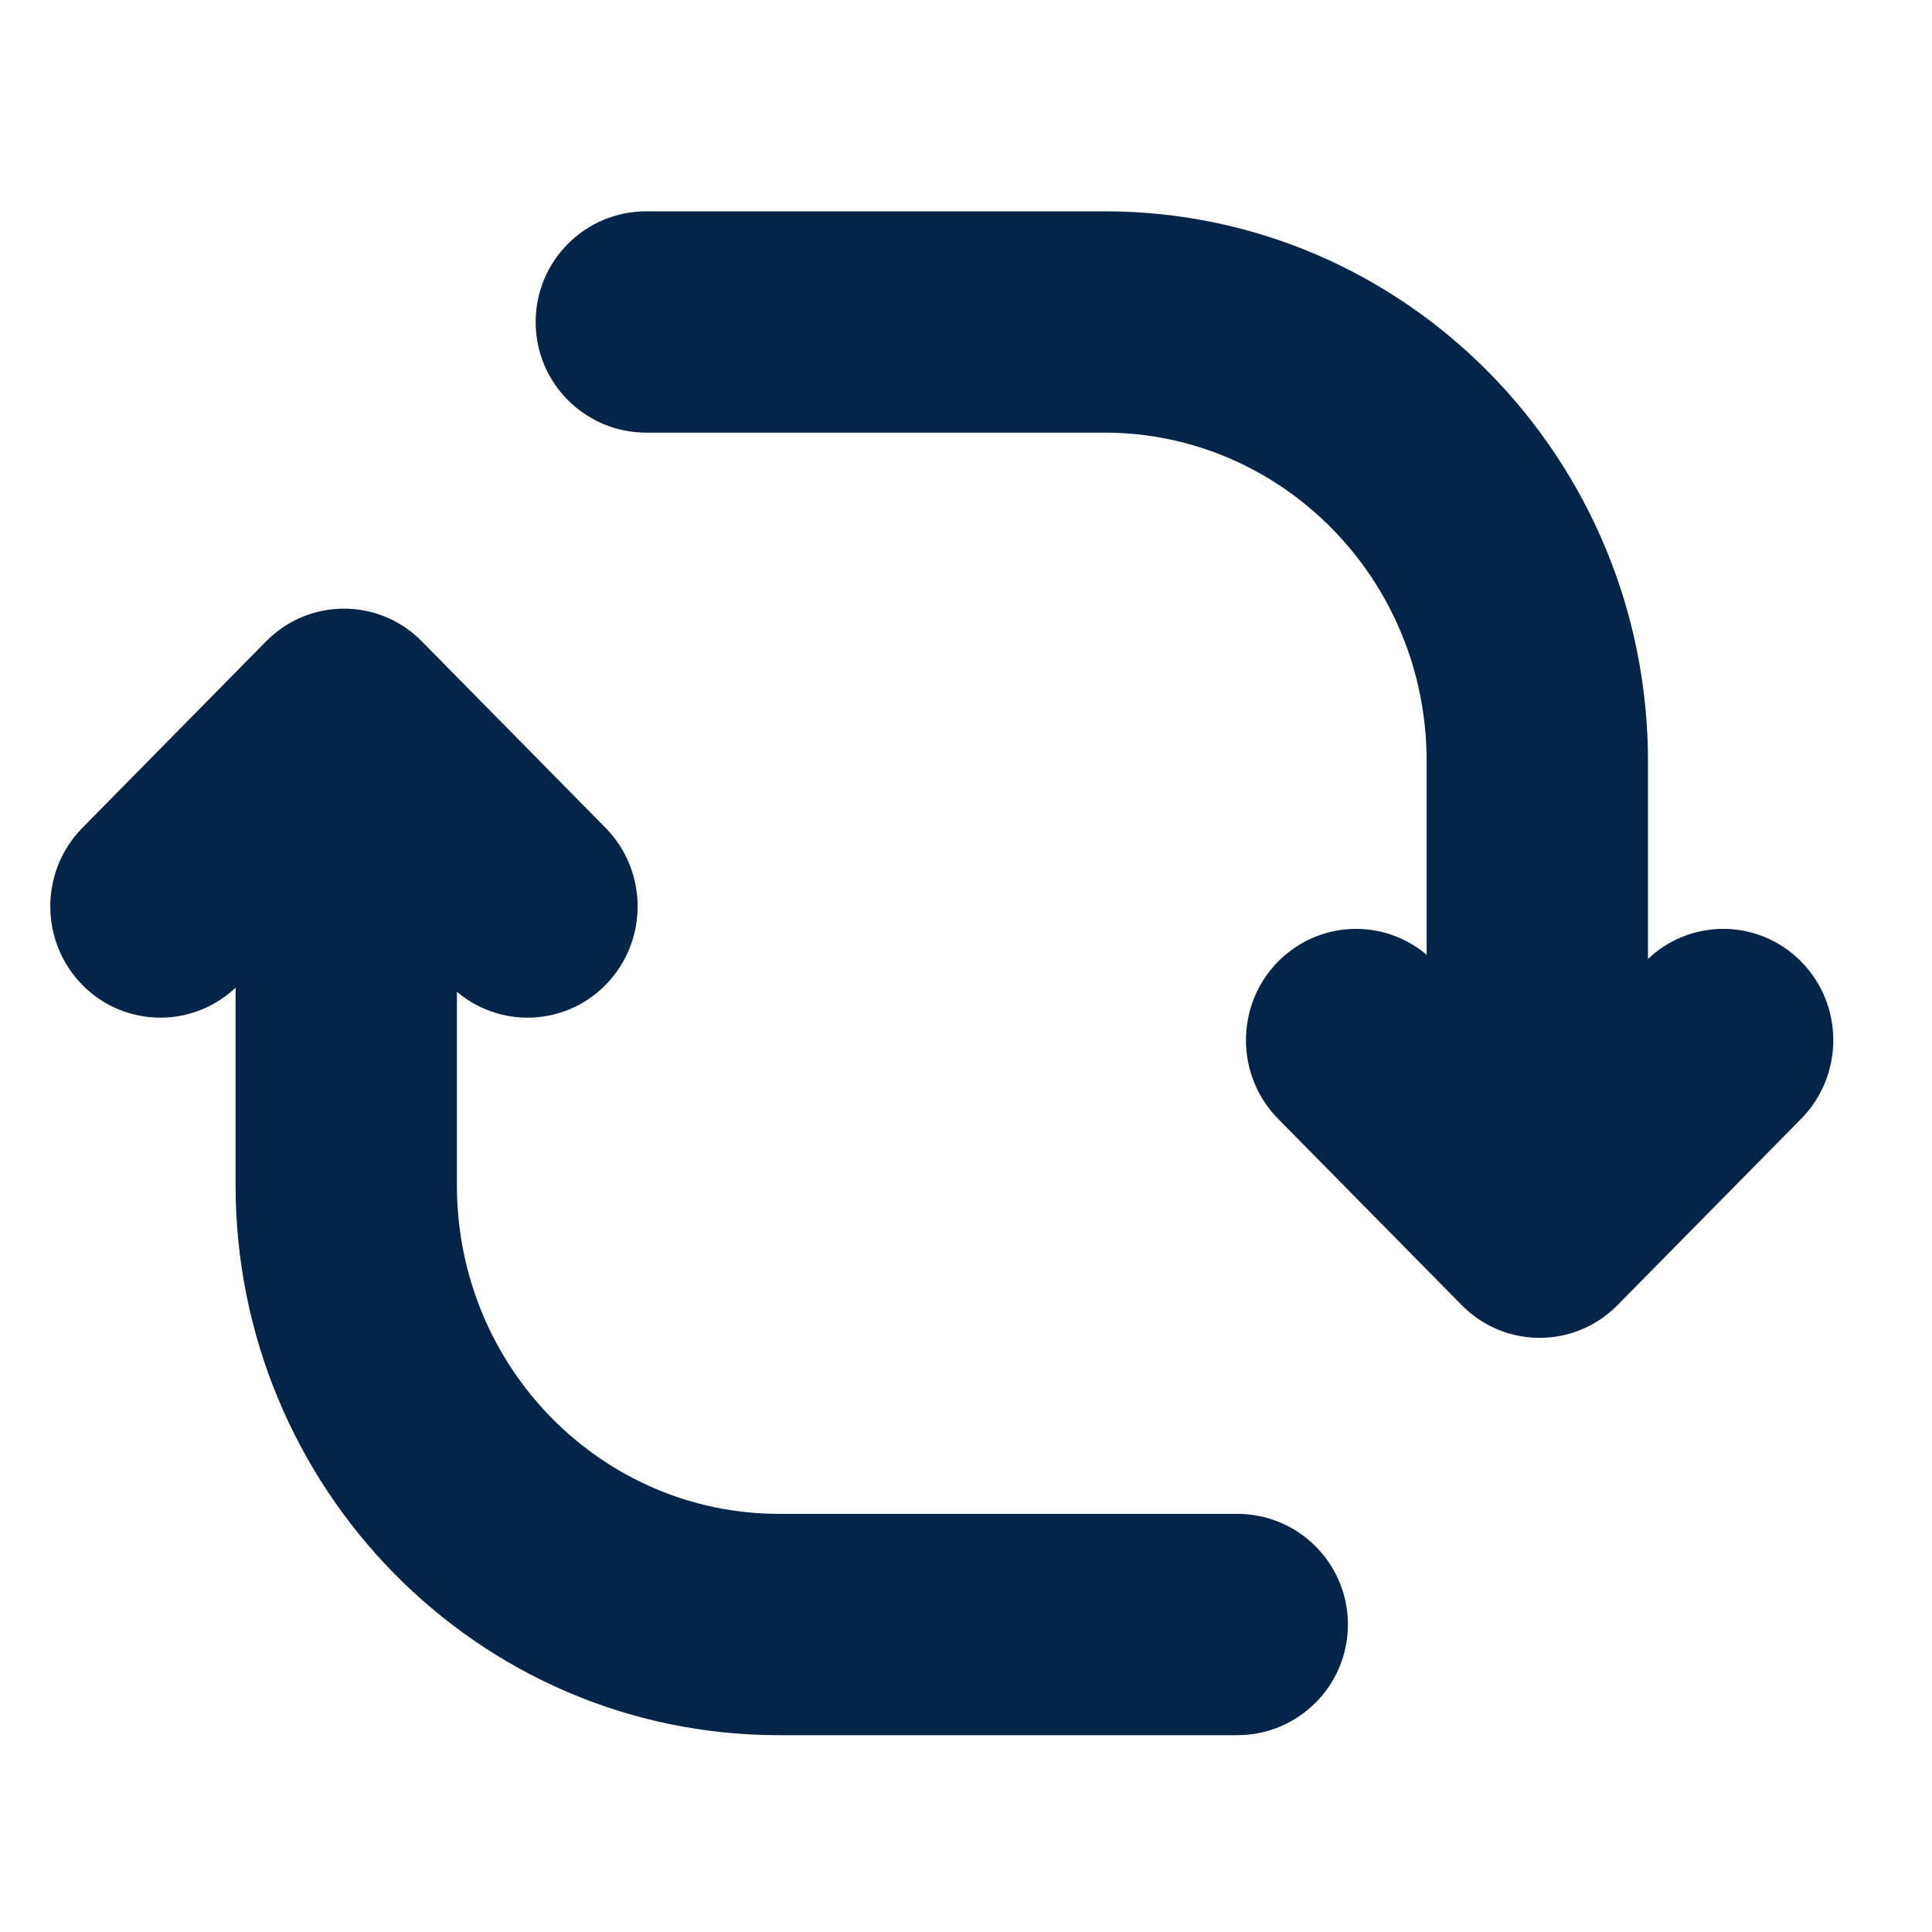<svg width="16" height="16" viewBox="0 0 16 16" fill="none" xmlns="http://www.w3.org/2000/svg">
<g id="Frame 32">
<g id="Union">
<path fill-rule="evenodd" clip-rule="evenodd" d="M4.686 2.667C4.686 2.299 4.985 2 5.353 2H9.148C11.505 2 13.398 3.937 13.398 6.306V8.55L13.803 8.139C14.062 7.877 14.48 7.877 14.739 8.139C14.997 8.401 14.997 8.827 14.739 9.089L13.218 10.633C12.96 10.895 12.541 10.895 12.283 10.633L10.762 9.089C10.504 8.827 10.504 8.401 10.762 8.139C11.021 7.877 11.44 7.877 11.698 8.139L12.065 8.512V6.306C12.065 4.655 10.749 3.333 9.148 3.333H5.353C4.985 3.333 4.686 3.035 4.686 2.667ZM3.901 7.981C4.16 8.244 4.578 8.244 4.837 7.981C5.095 7.719 5.095 7.294 4.837 7.031L3.316 5.487C3.058 5.225 2.639 5.225 2.381 5.487L0.86 7.031C0.602 7.294 0.602 7.719 0.86 7.981C1.119 8.244 1.537 8.244 1.796 7.981L2.201 7.57V9.815C2.201 12.183 4.094 14.12 6.451 14.12H10.246C10.614 14.12 10.913 13.822 10.913 13.454C10.913 13.086 10.614 12.787 10.246 12.787H6.451C4.85 12.787 3.534 11.466 3.534 9.815V7.608L3.901 7.981Z" fill="#042548"/>
<path d="M13.398 8.55H13.148C13.148 8.652 13.21 8.743 13.304 8.782C13.398 8.82 13.505 8.798 13.576 8.726L13.398 8.55ZM13.803 8.139L13.981 8.315H13.981L13.803 8.139ZM14.739 9.089L14.561 8.914L14.739 9.089ZM13.218 10.633L13.04 10.457L13.04 10.457L13.218 10.633ZM12.283 10.633L12.461 10.457L12.461 10.457L12.283 10.633ZM10.762 9.089L10.941 8.914L10.762 9.089ZM10.762 8.139L10.584 7.964V7.964L10.762 8.139ZM11.698 8.139L11.876 7.964L11.876 7.964L11.698 8.139ZM12.065 8.512L11.887 8.687C11.958 8.76 12.066 8.782 12.16 8.743C12.254 8.705 12.315 8.613 12.315 8.512H12.065ZM4.837 7.981L5.015 8.157L4.837 7.981ZM3.901 7.981L3.723 8.157H3.723L3.901 7.981ZM4.837 7.031L4.659 7.207L4.837 7.031ZM3.316 5.487L3.138 5.663V5.663L3.316 5.487ZM2.381 5.487L2.559 5.663H2.559L2.381 5.487ZM0.86 7.031L0.682 6.856H0.682L0.86 7.031ZM0.86 7.981L0.682 8.157H0.682L0.86 7.981ZM1.796 7.981L1.974 8.157H1.974L1.796 7.981ZM2.201 7.57H2.451C2.451 7.469 2.389 7.377 2.295 7.339C2.202 7.3 2.094 7.323 2.023 7.395L2.201 7.57ZM3.534 7.608L3.712 7.433C3.641 7.361 3.533 7.339 3.439 7.377C3.345 7.416 3.284 7.507 3.284 7.608H3.534ZM5.353 1.75C4.846 1.75 4.436 2.16 4.436 2.667H4.936C4.936 2.437 5.123 2.25 5.353 2.25V1.75ZM9.148 1.75H5.353V2.25H9.148V1.75ZM13.648 6.306C13.648 3.803 11.647 1.75 9.148 1.75V2.25C11.363 2.25 13.148 4.072 13.148 6.306H13.648ZM13.648 8.55V6.306H13.148V8.55H13.648ZM13.576 8.726L13.981 8.315L13.625 7.964L13.22 8.375L13.576 8.726ZM13.981 8.315C14.142 8.152 14.4 8.152 14.561 8.315L14.917 7.964C14.561 7.602 13.981 7.602 13.625 7.964L13.981 8.315ZM14.561 8.315C14.723 8.48 14.723 8.749 14.561 8.914L14.917 9.265C15.271 8.905 15.271 8.323 14.917 7.964L14.561 8.315ZM14.561 8.914L13.04 10.457L13.396 10.808L14.917 9.265L14.561 8.914ZM13.04 10.457C12.88 10.62 12.621 10.62 12.461 10.457L12.105 10.808C12.461 11.17 13.04 11.17 13.396 10.808L13.04 10.457ZM12.461 10.457L10.941 8.914L10.584 9.265L12.105 10.808L12.461 10.457ZM10.941 8.914C10.778 8.749 10.778 8.48 10.941 8.315L10.584 7.964C10.23 8.323 10.23 8.905 10.584 9.265L10.941 8.914ZM10.941 8.315C11.101 8.152 11.359 8.152 11.52 8.315L11.876 7.964C11.52 7.602 10.941 7.602 10.584 7.964L10.941 8.315ZM11.52 8.315L11.887 8.687L12.243 8.336L11.876 7.964L11.52 8.315ZM11.815 6.306V8.512H12.315V6.306H11.815ZM9.148 3.583C10.608 3.583 11.815 4.789 11.815 6.306H12.315C12.315 4.52 10.891 3.083 9.148 3.083V3.583ZM5.353 3.583H9.148V3.083H5.353V3.583ZM4.436 2.667C4.436 3.173 4.846 3.583 5.353 3.583V3.083C5.123 3.083 4.936 2.897 4.936 2.667H4.436ZM4.659 7.806C4.498 7.969 4.24 7.969 4.079 7.806L3.723 8.157C4.079 8.518 4.659 8.518 5.015 8.157L4.659 7.806ZM4.659 7.207C4.821 7.372 4.821 7.641 4.659 7.806L5.015 8.157C5.369 7.797 5.369 7.216 5.015 6.856L4.659 7.207ZM3.138 5.663L4.659 7.207L5.015 6.856L3.494 5.312L3.138 5.663ZM2.559 5.663C2.719 5.5 2.978 5.5 3.138 5.663L3.494 5.312C3.138 4.95 2.559 4.95 2.203 5.312L2.559 5.663ZM1.038 7.207L2.559 5.663L2.203 5.312L0.682 6.856L1.038 7.207ZM1.038 7.806C0.876 7.641 0.876 7.372 1.038 7.207L0.682 6.856C0.328 7.216 0.328 7.797 0.682 8.157L1.038 7.806ZM1.618 7.806C1.457 7.969 1.199 7.969 1.038 7.806L0.682 8.157C1.038 8.518 1.618 8.518 1.974 8.157L1.618 7.806ZM2.023 7.395L1.618 7.806L1.974 8.157L2.379 7.746L2.023 7.395ZM2.451 9.815V7.57H1.951V9.815H2.451ZM6.451 13.87C4.236 13.87 2.451 12.049 2.451 9.815H1.951C1.951 12.317 3.952 14.37 6.451 14.37V13.87ZM10.246 13.87H6.451V14.37H10.246V13.87ZM10.663 13.454C10.663 13.684 10.476 13.87 10.246 13.87V14.37C10.752 14.37 11.163 13.96 11.163 13.454H10.663ZM10.246 13.037C10.476 13.037 10.663 13.224 10.663 13.454H11.163C11.163 12.947 10.752 12.537 10.246 12.537V13.037ZM6.451 13.037H10.246V12.537H6.451V13.037ZM3.284 9.815C3.284 11.601 4.708 13.037 6.451 13.037V12.537C4.991 12.537 3.784 11.331 3.784 9.815H3.284ZM3.284 7.608V9.815H3.784V7.608H3.284ZM4.079 7.806L3.712 7.433L3.356 7.784L3.723 8.157L4.079 7.806Z" fill="#042548"/>
</g>
</g>
</svg>
